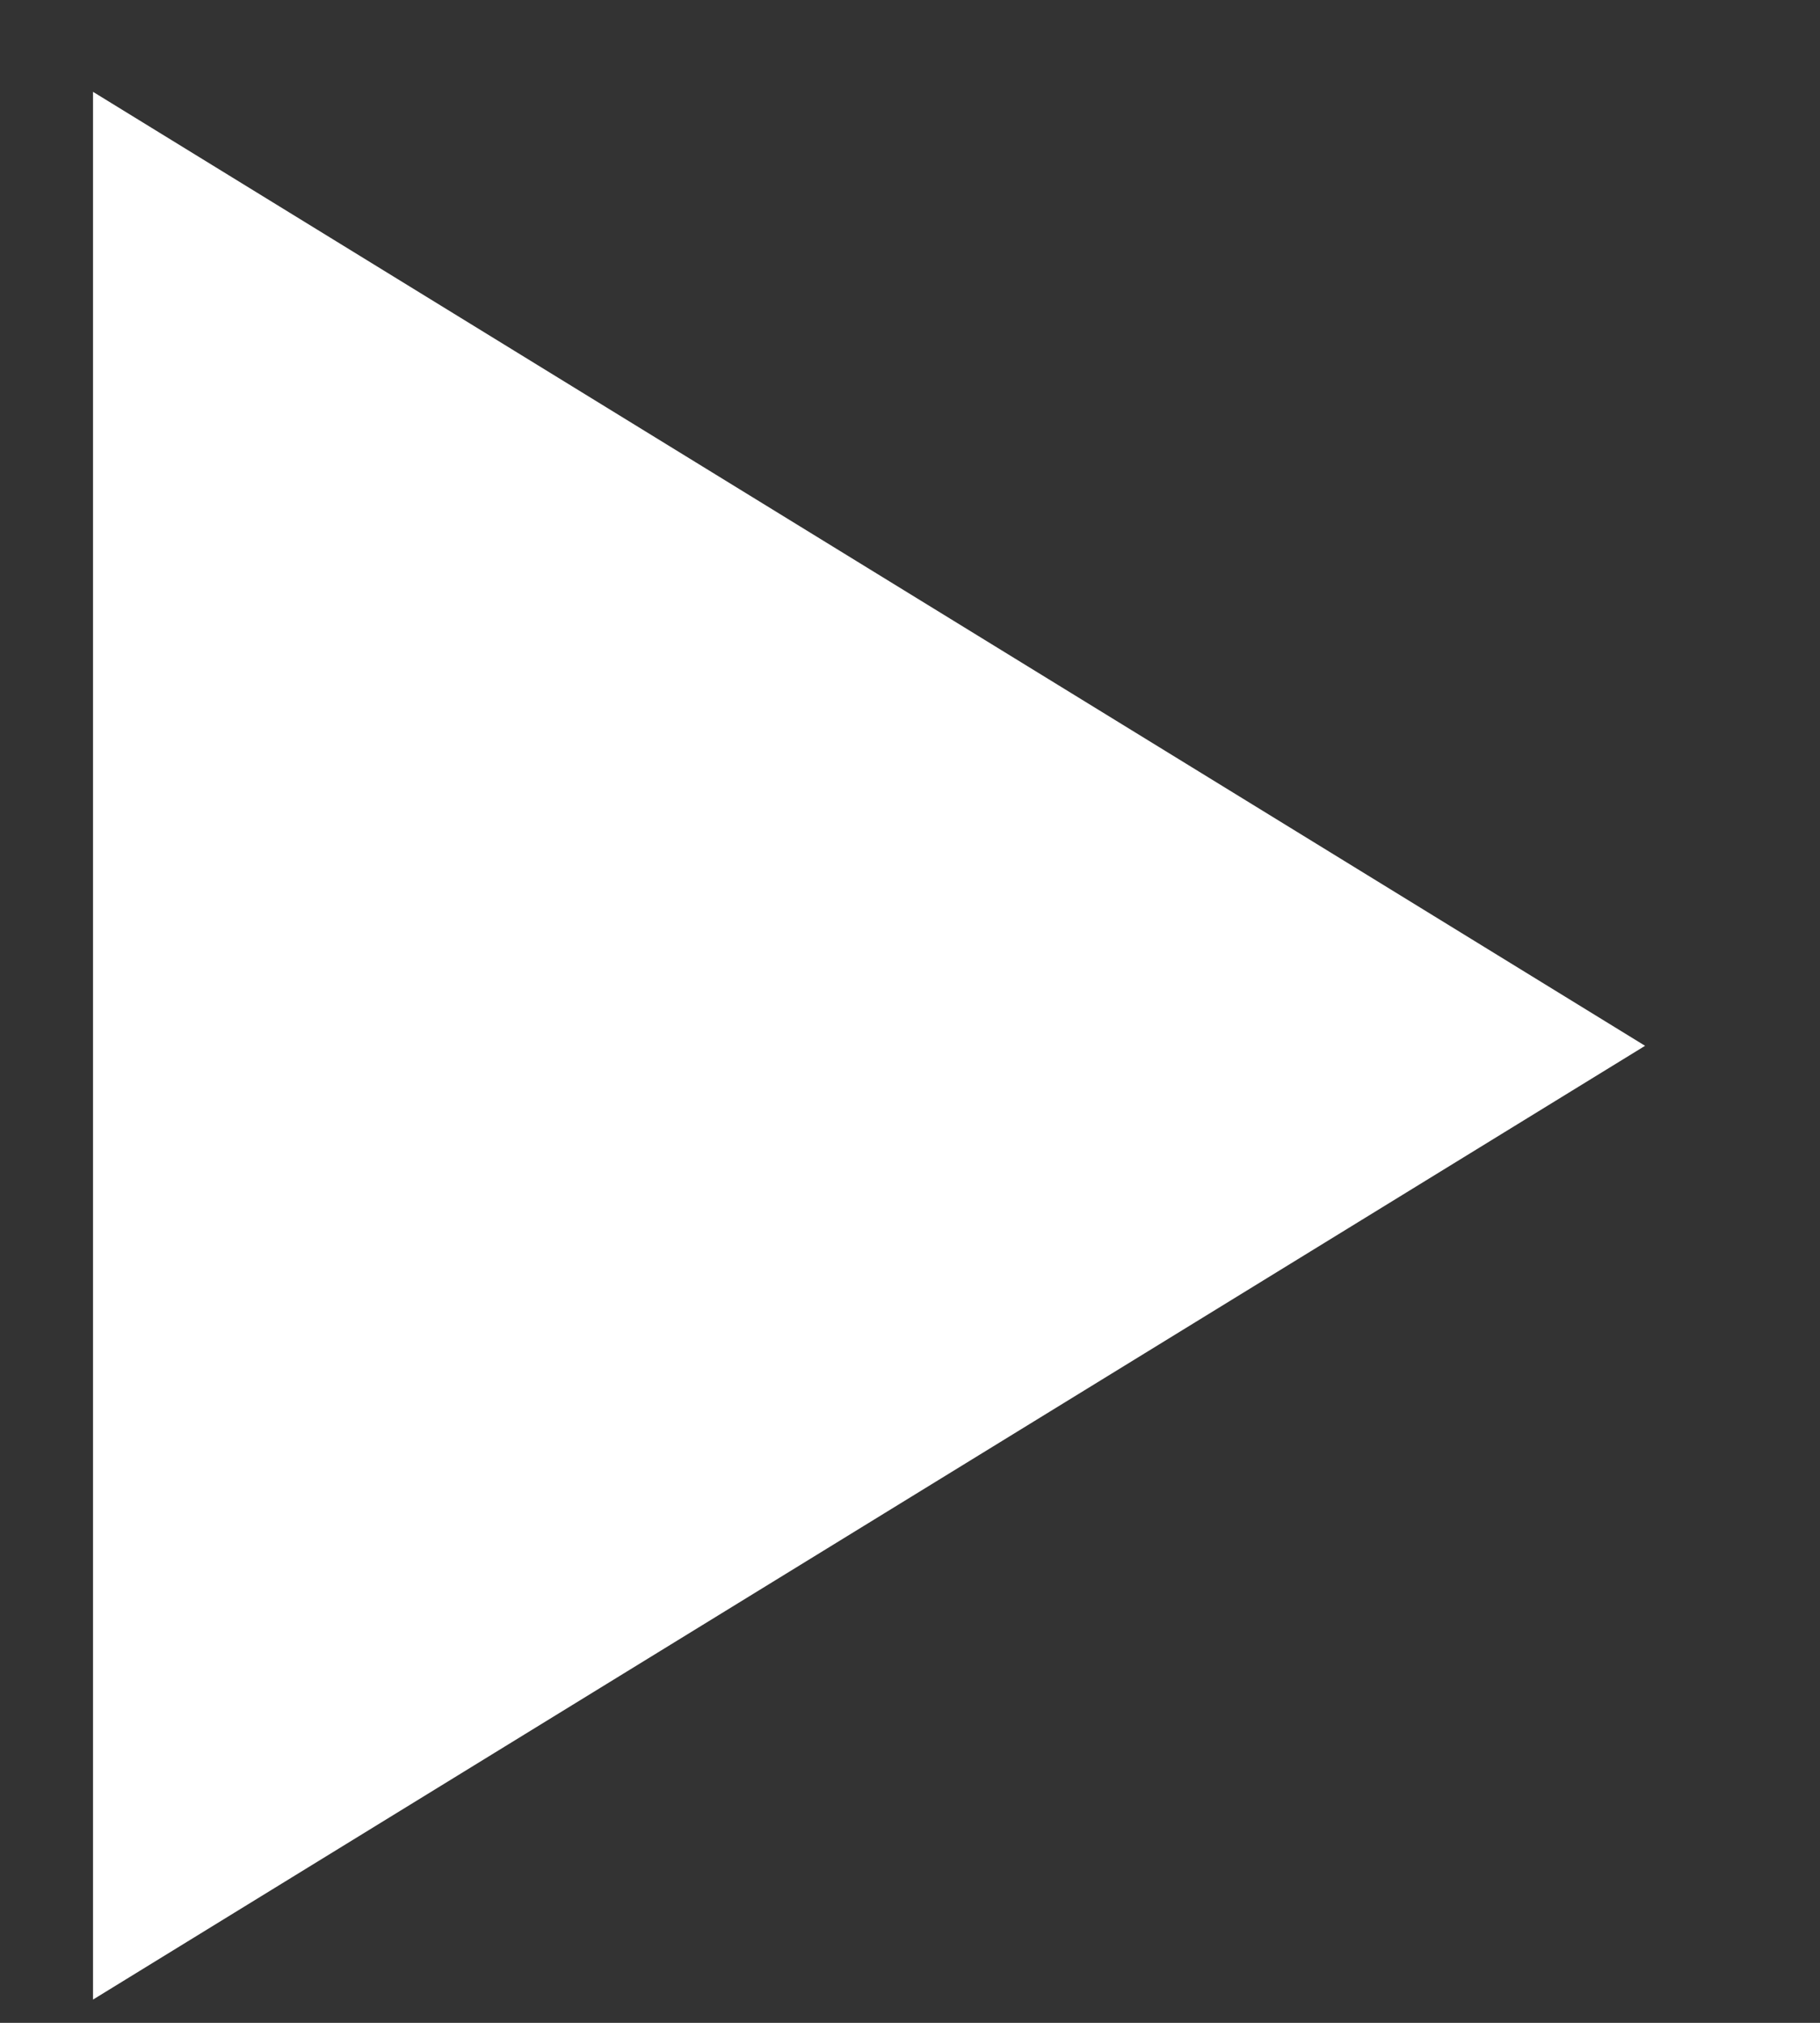 <svg width="9" height="10" viewBox="0 0 9 10" fill="none" xmlns="http://www.w3.org/2000/svg">
<rect x="0" y="0" width="9" height="10" fill="#333333" stroke="none"/>
<path d="M0.46 9.885L8.135 5.17L0.46 0.454V9.885Z" fill="white"/>
</svg>
